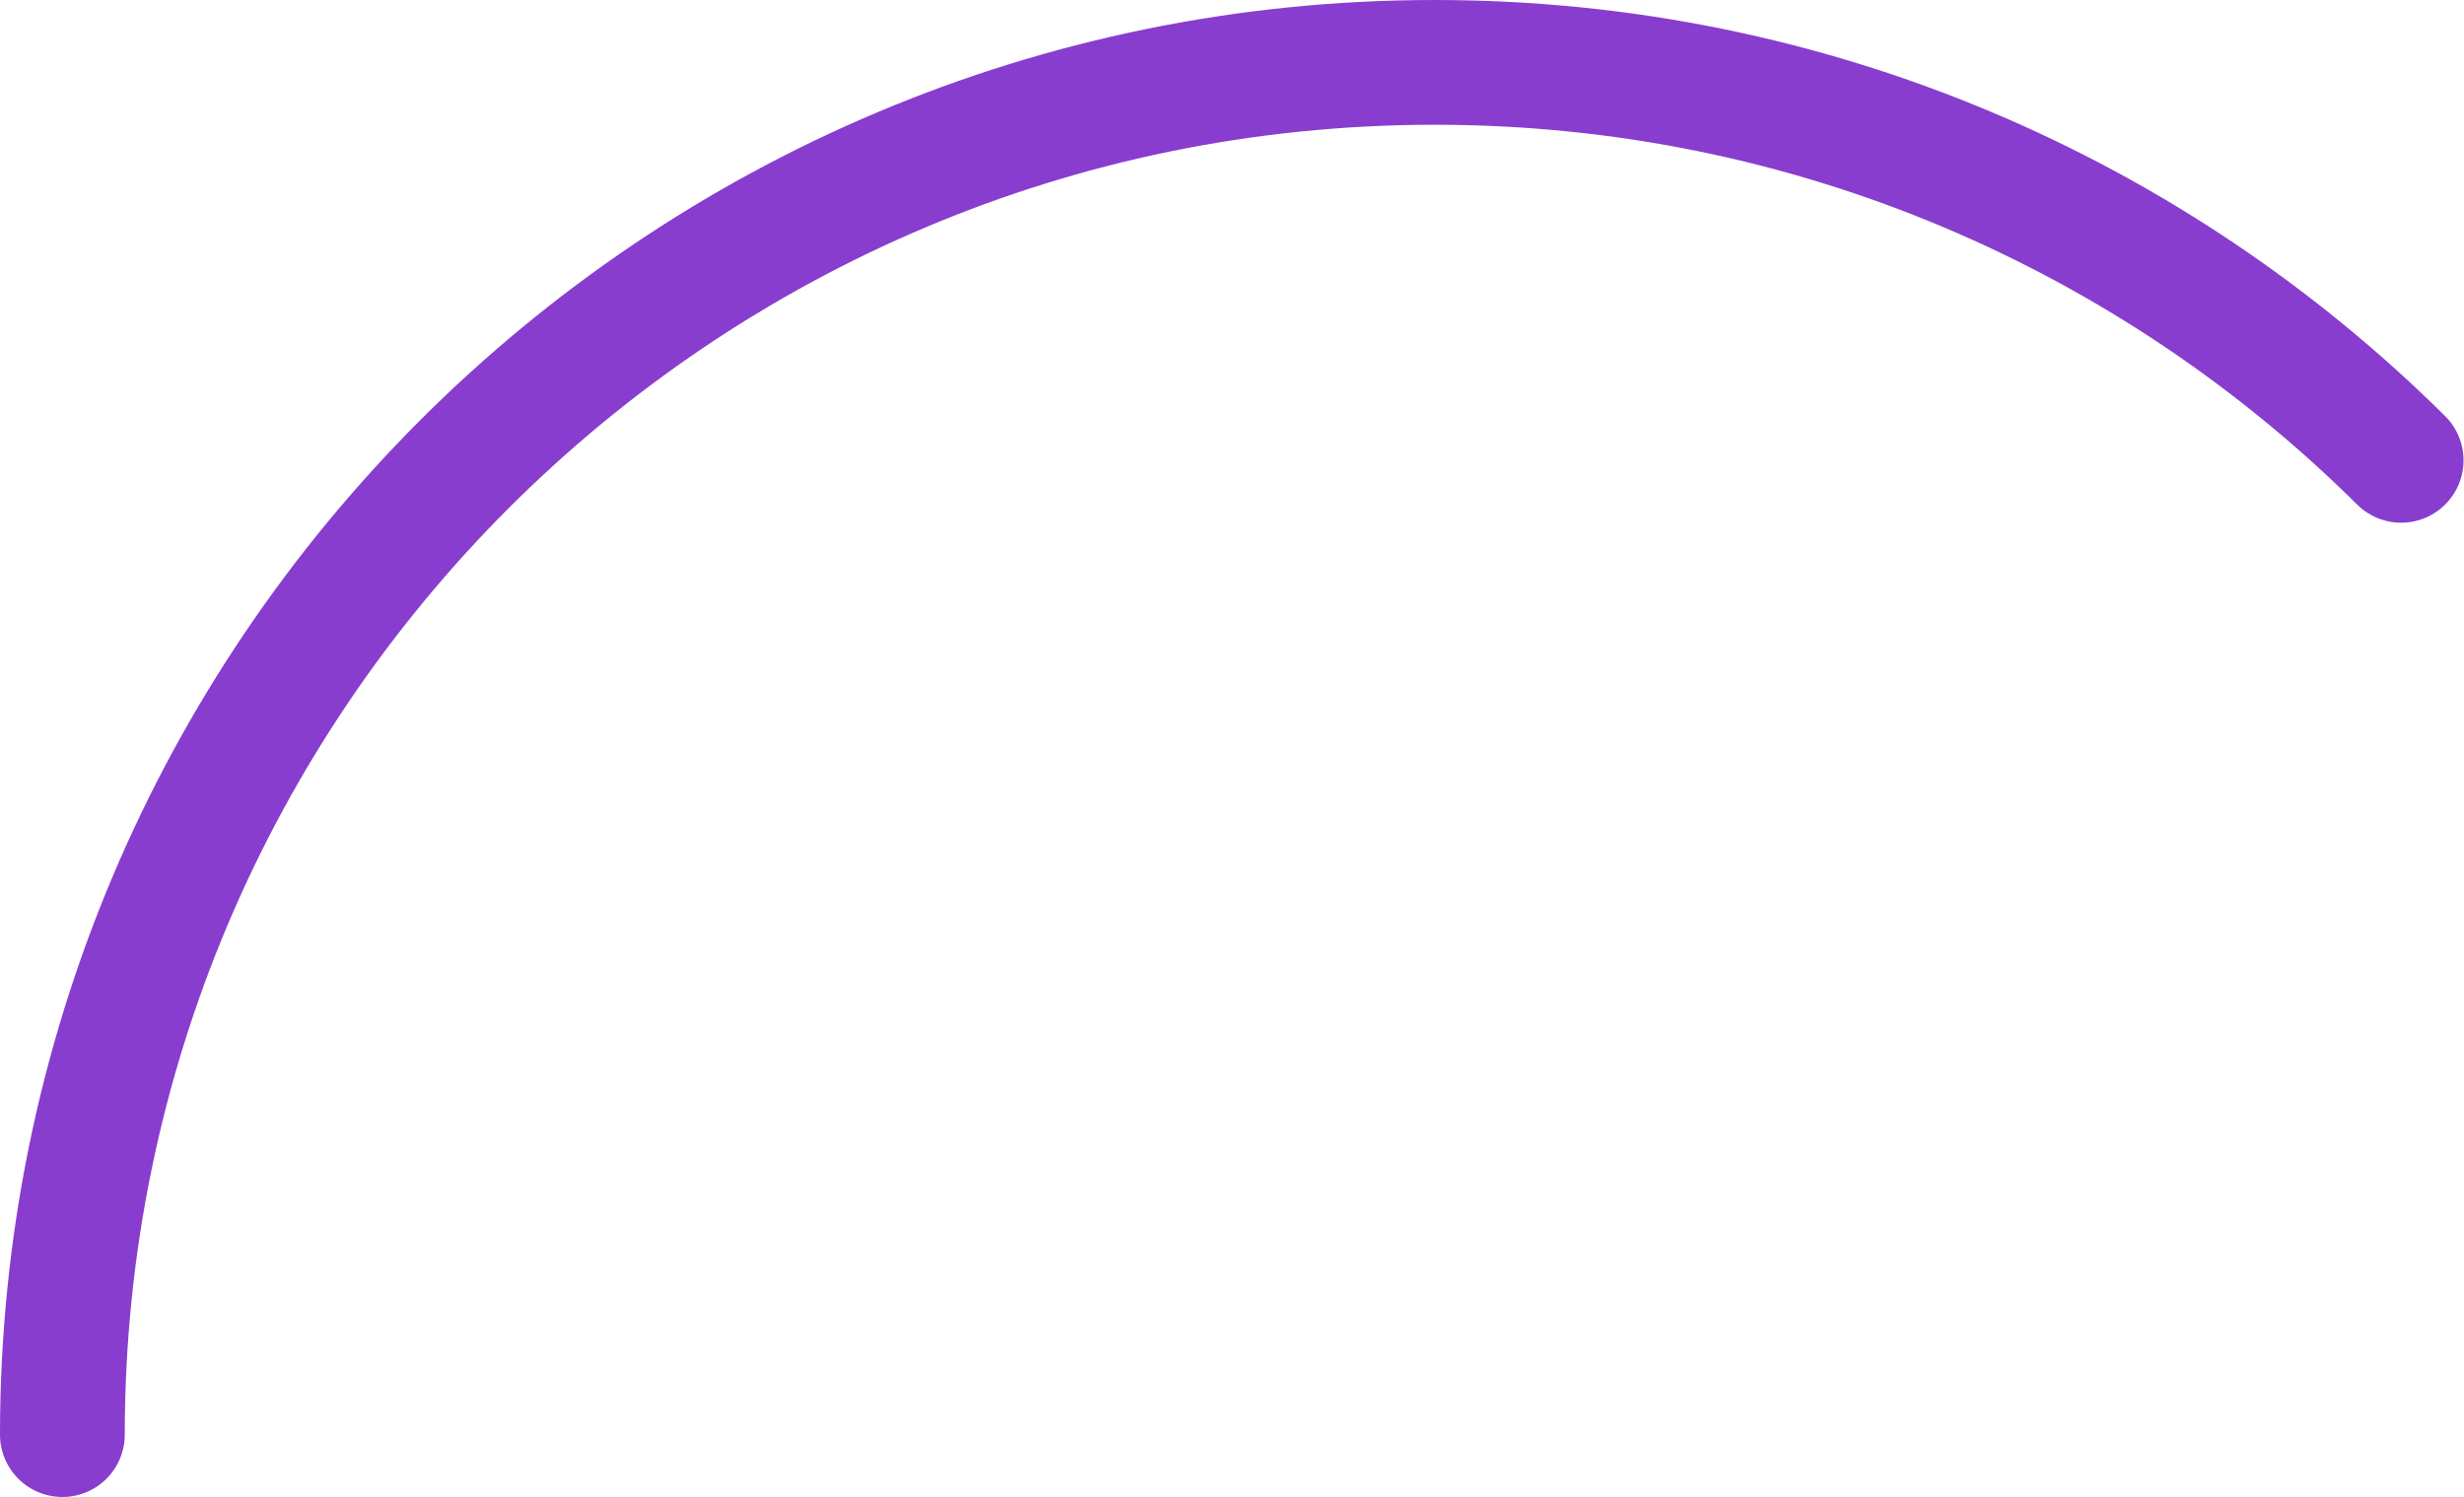 <svg width="237" height="144" viewBox="0 0 237 144" fill="none" xmlns="http://www.w3.org/2000/svg">
<path d="M6 138C6 65.098 65.098 6 138 6C174.256 6 207.098 20.617 230.955 44.28" stroke="#883DCF" stroke-width="12" stroke-linecap="round"/>
</svg>
